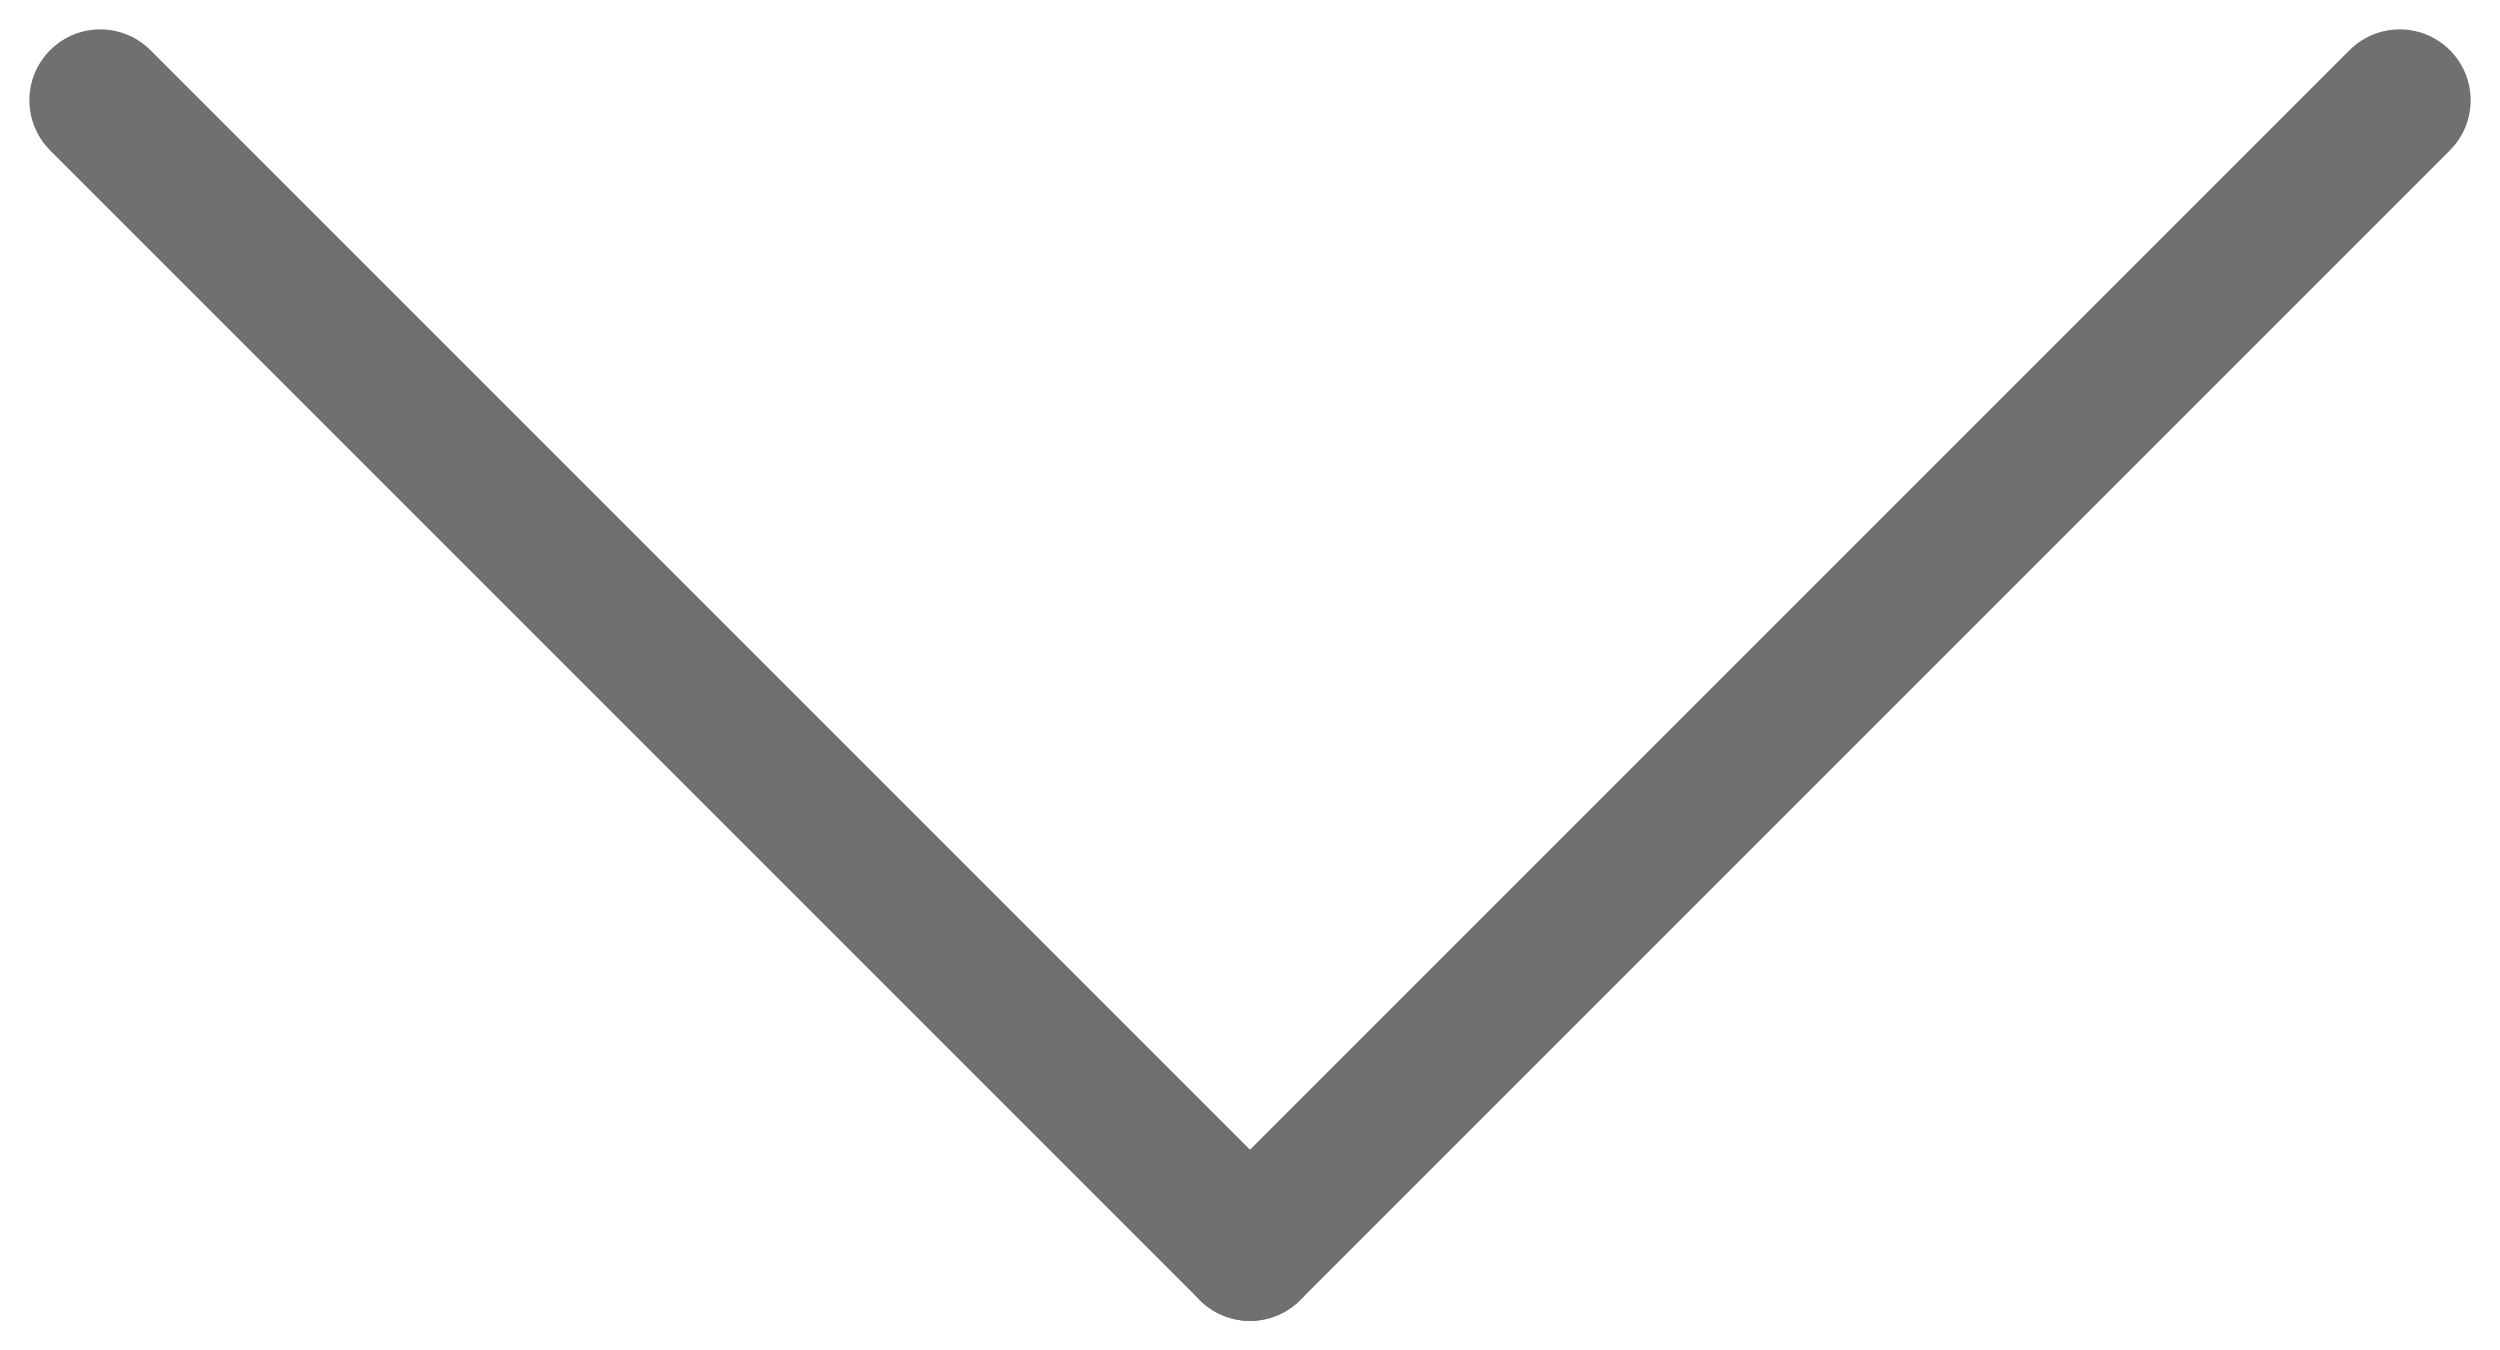 <svg xmlns="http://www.w3.org/2000/svg" width="35.255" height="19.042" viewBox="0 0 35.255 19.042">
  <g id="Grupo_39465" data-name="Grupo 39465" transform="translate(-198.504 -409.586)">
    <line id="Línea_3" data-name="Línea 3" x2="22.929" transform="translate(232.345 411) rotate(135)" fill="none" stroke="#707070" stroke-linecap="round" stroke-width="2"/>
    <line id="Línea_4" data-name="Línea 4" x2="22.929" transform="translate(199.918 411) rotate(45)" fill="none" stroke="#707070" stroke-linecap="round" stroke-width="2"/>
  </g>
</svg>
